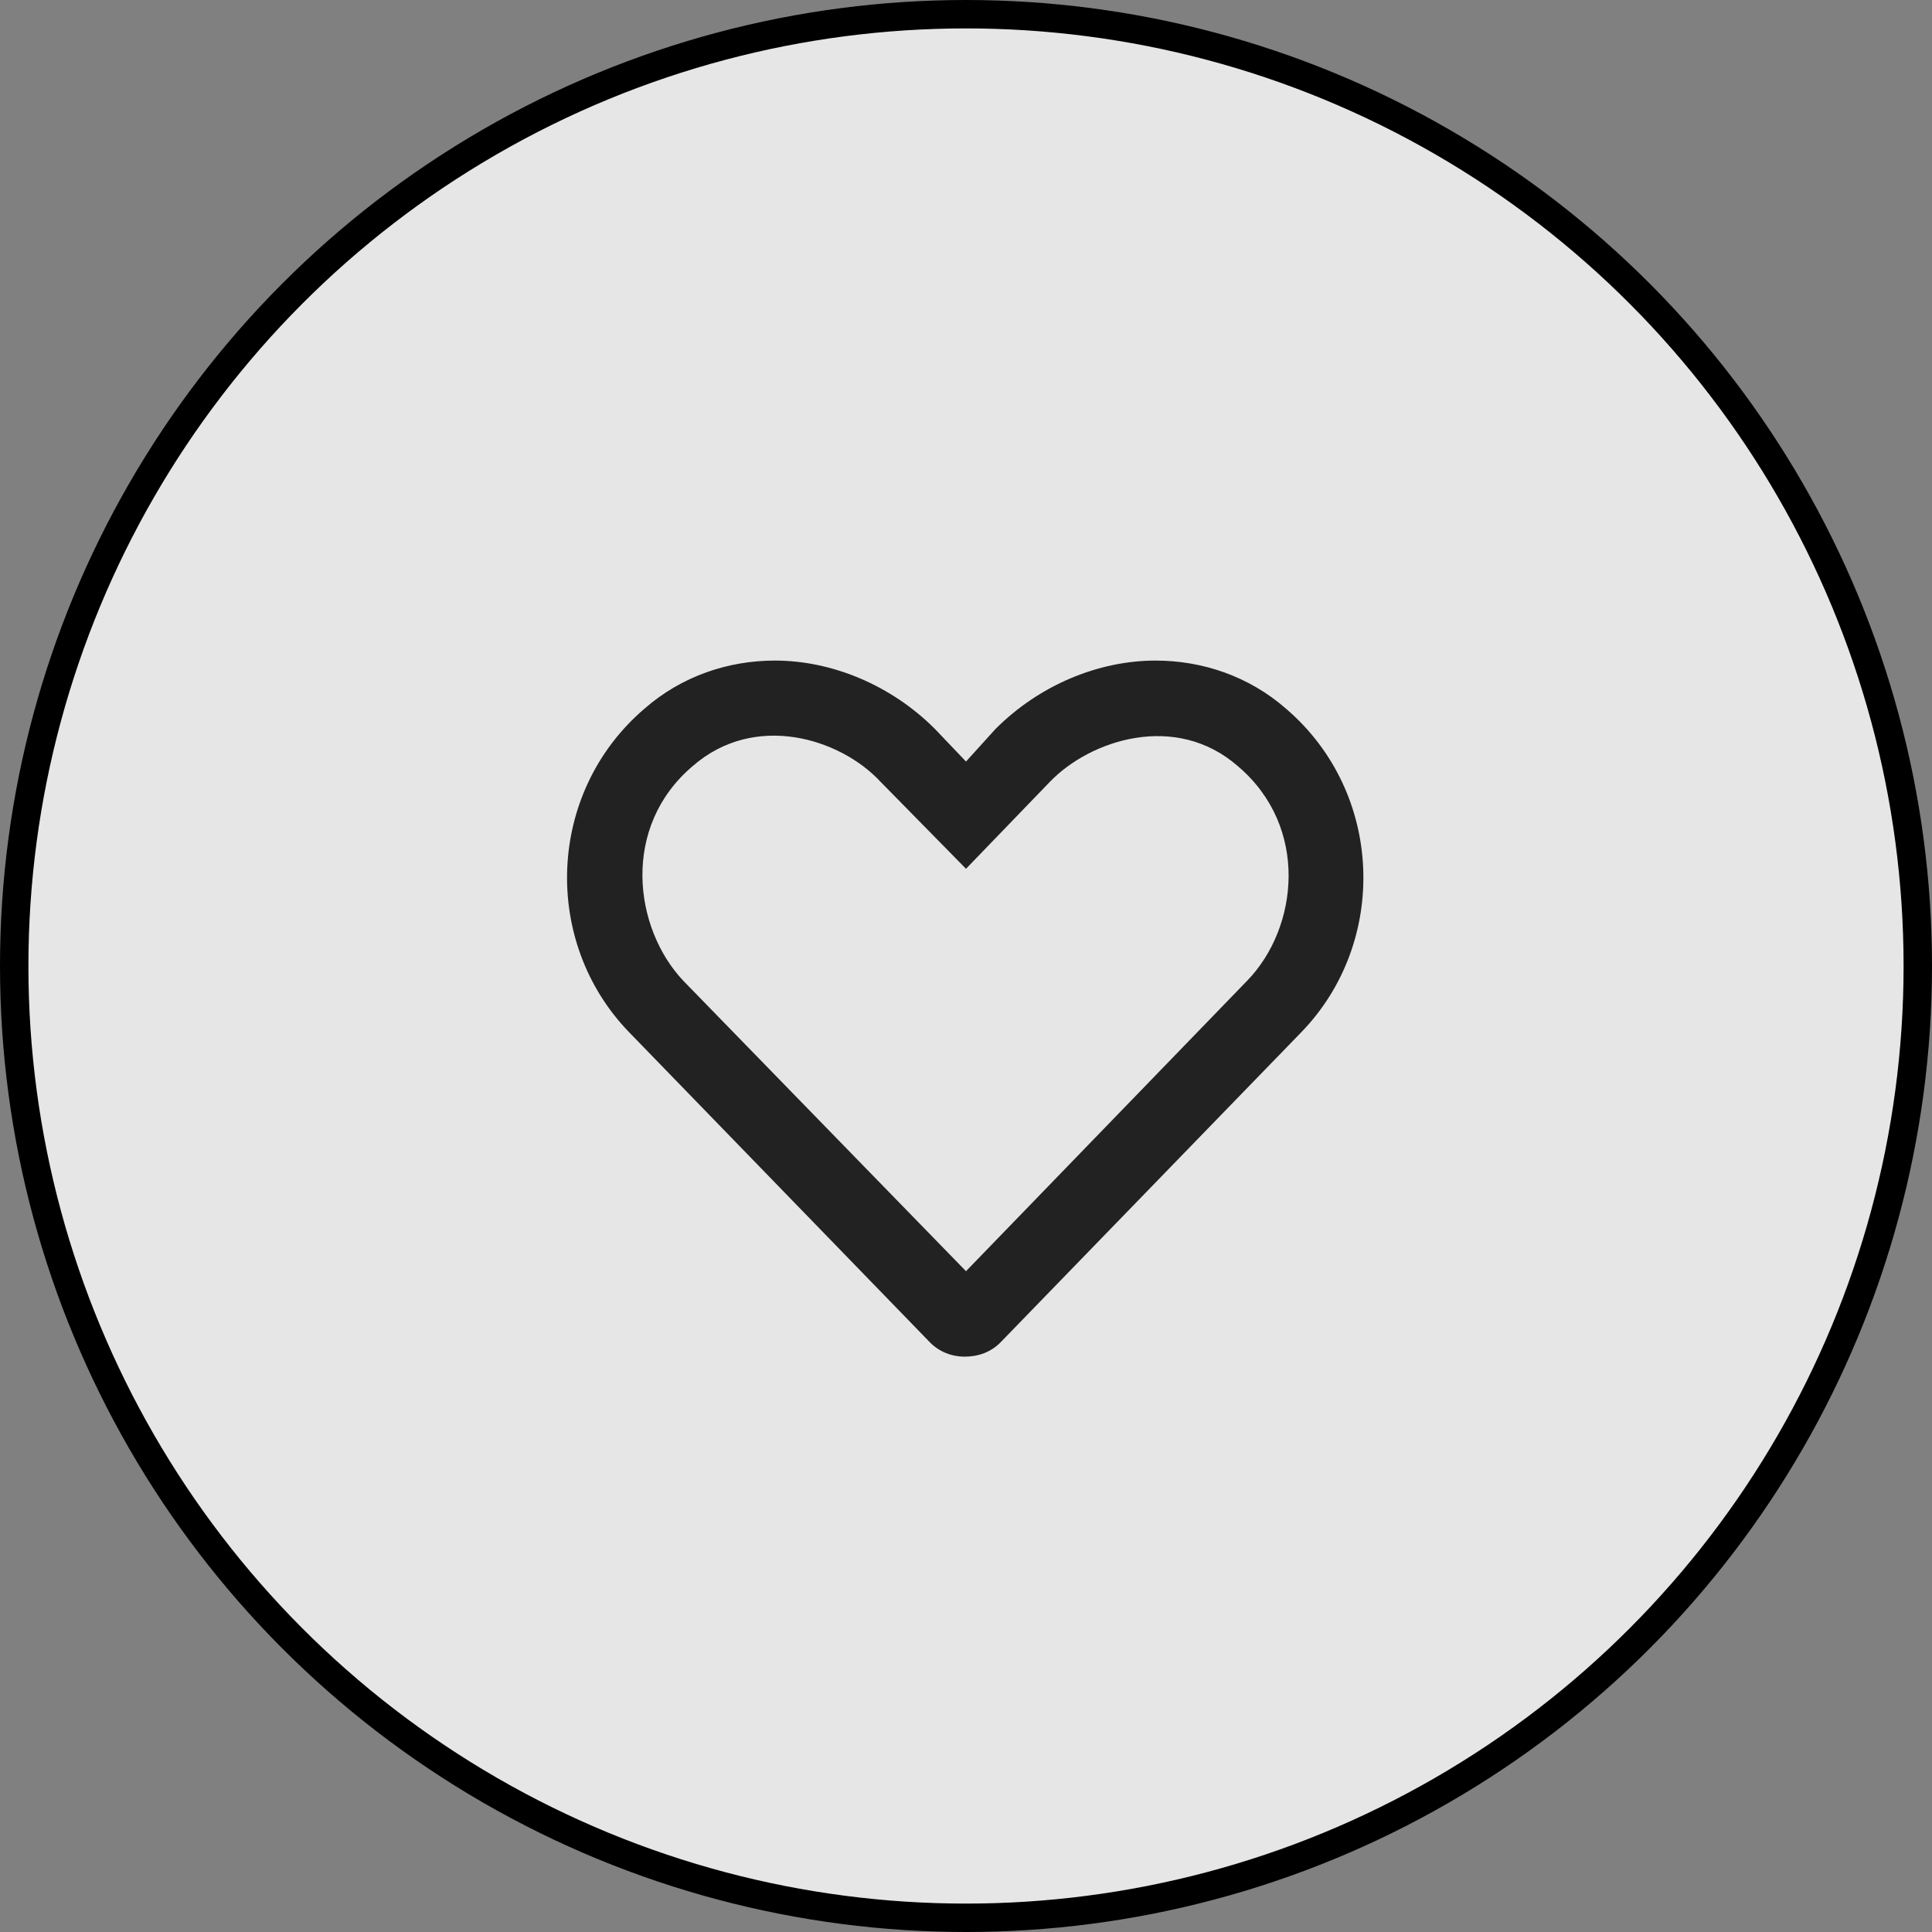 <svg width="34" height="34" viewBox="0 0 34 34" fill="none" xmlns="http://www.w3.org/2000/svg">
<rect x="0" y="0" width="34" height="34" fill="#808080" stroke="none"/>
<circle cx="17" cy="17" r="16.75" transform="matrix(-1 0 0 1 34 0)" fill="white" fill-opacity="0.8" stroke="black" stroke-width="0.5"/>
<path d="M22.633 12.473C24.355 13.949 24.438 16.574 22.906 18.16L17.602 23.629C17.438 23.793 17.219 23.875 16.973 23.875C16.754 23.875 16.535 23.793 16.371 23.629L11.066 18.16C9.535 16.574 9.617 13.949 11.34 12.473C11.996 11.898 12.816 11.625 13.637 11.625C14.648 11.625 15.688 12.062 16.453 12.828L17 13.402L17.52 12.828C18.285 12.062 19.324 11.625 20.336 11.625C21.156 11.625 21.977 11.898 22.633 12.473ZM21.949 17.258C22.852 16.328 23.043 14.551 21.785 13.484C20.691 12.527 19.188 13.02 18.477 13.758L17 15.289L15.496 13.758C14.785 12.992 13.281 12.527 12.188 13.484C10.93 14.551 11.148 16.328 12.023 17.258L17 22.371L21.949 17.258Z" fill="#222222"/>
</svg>
